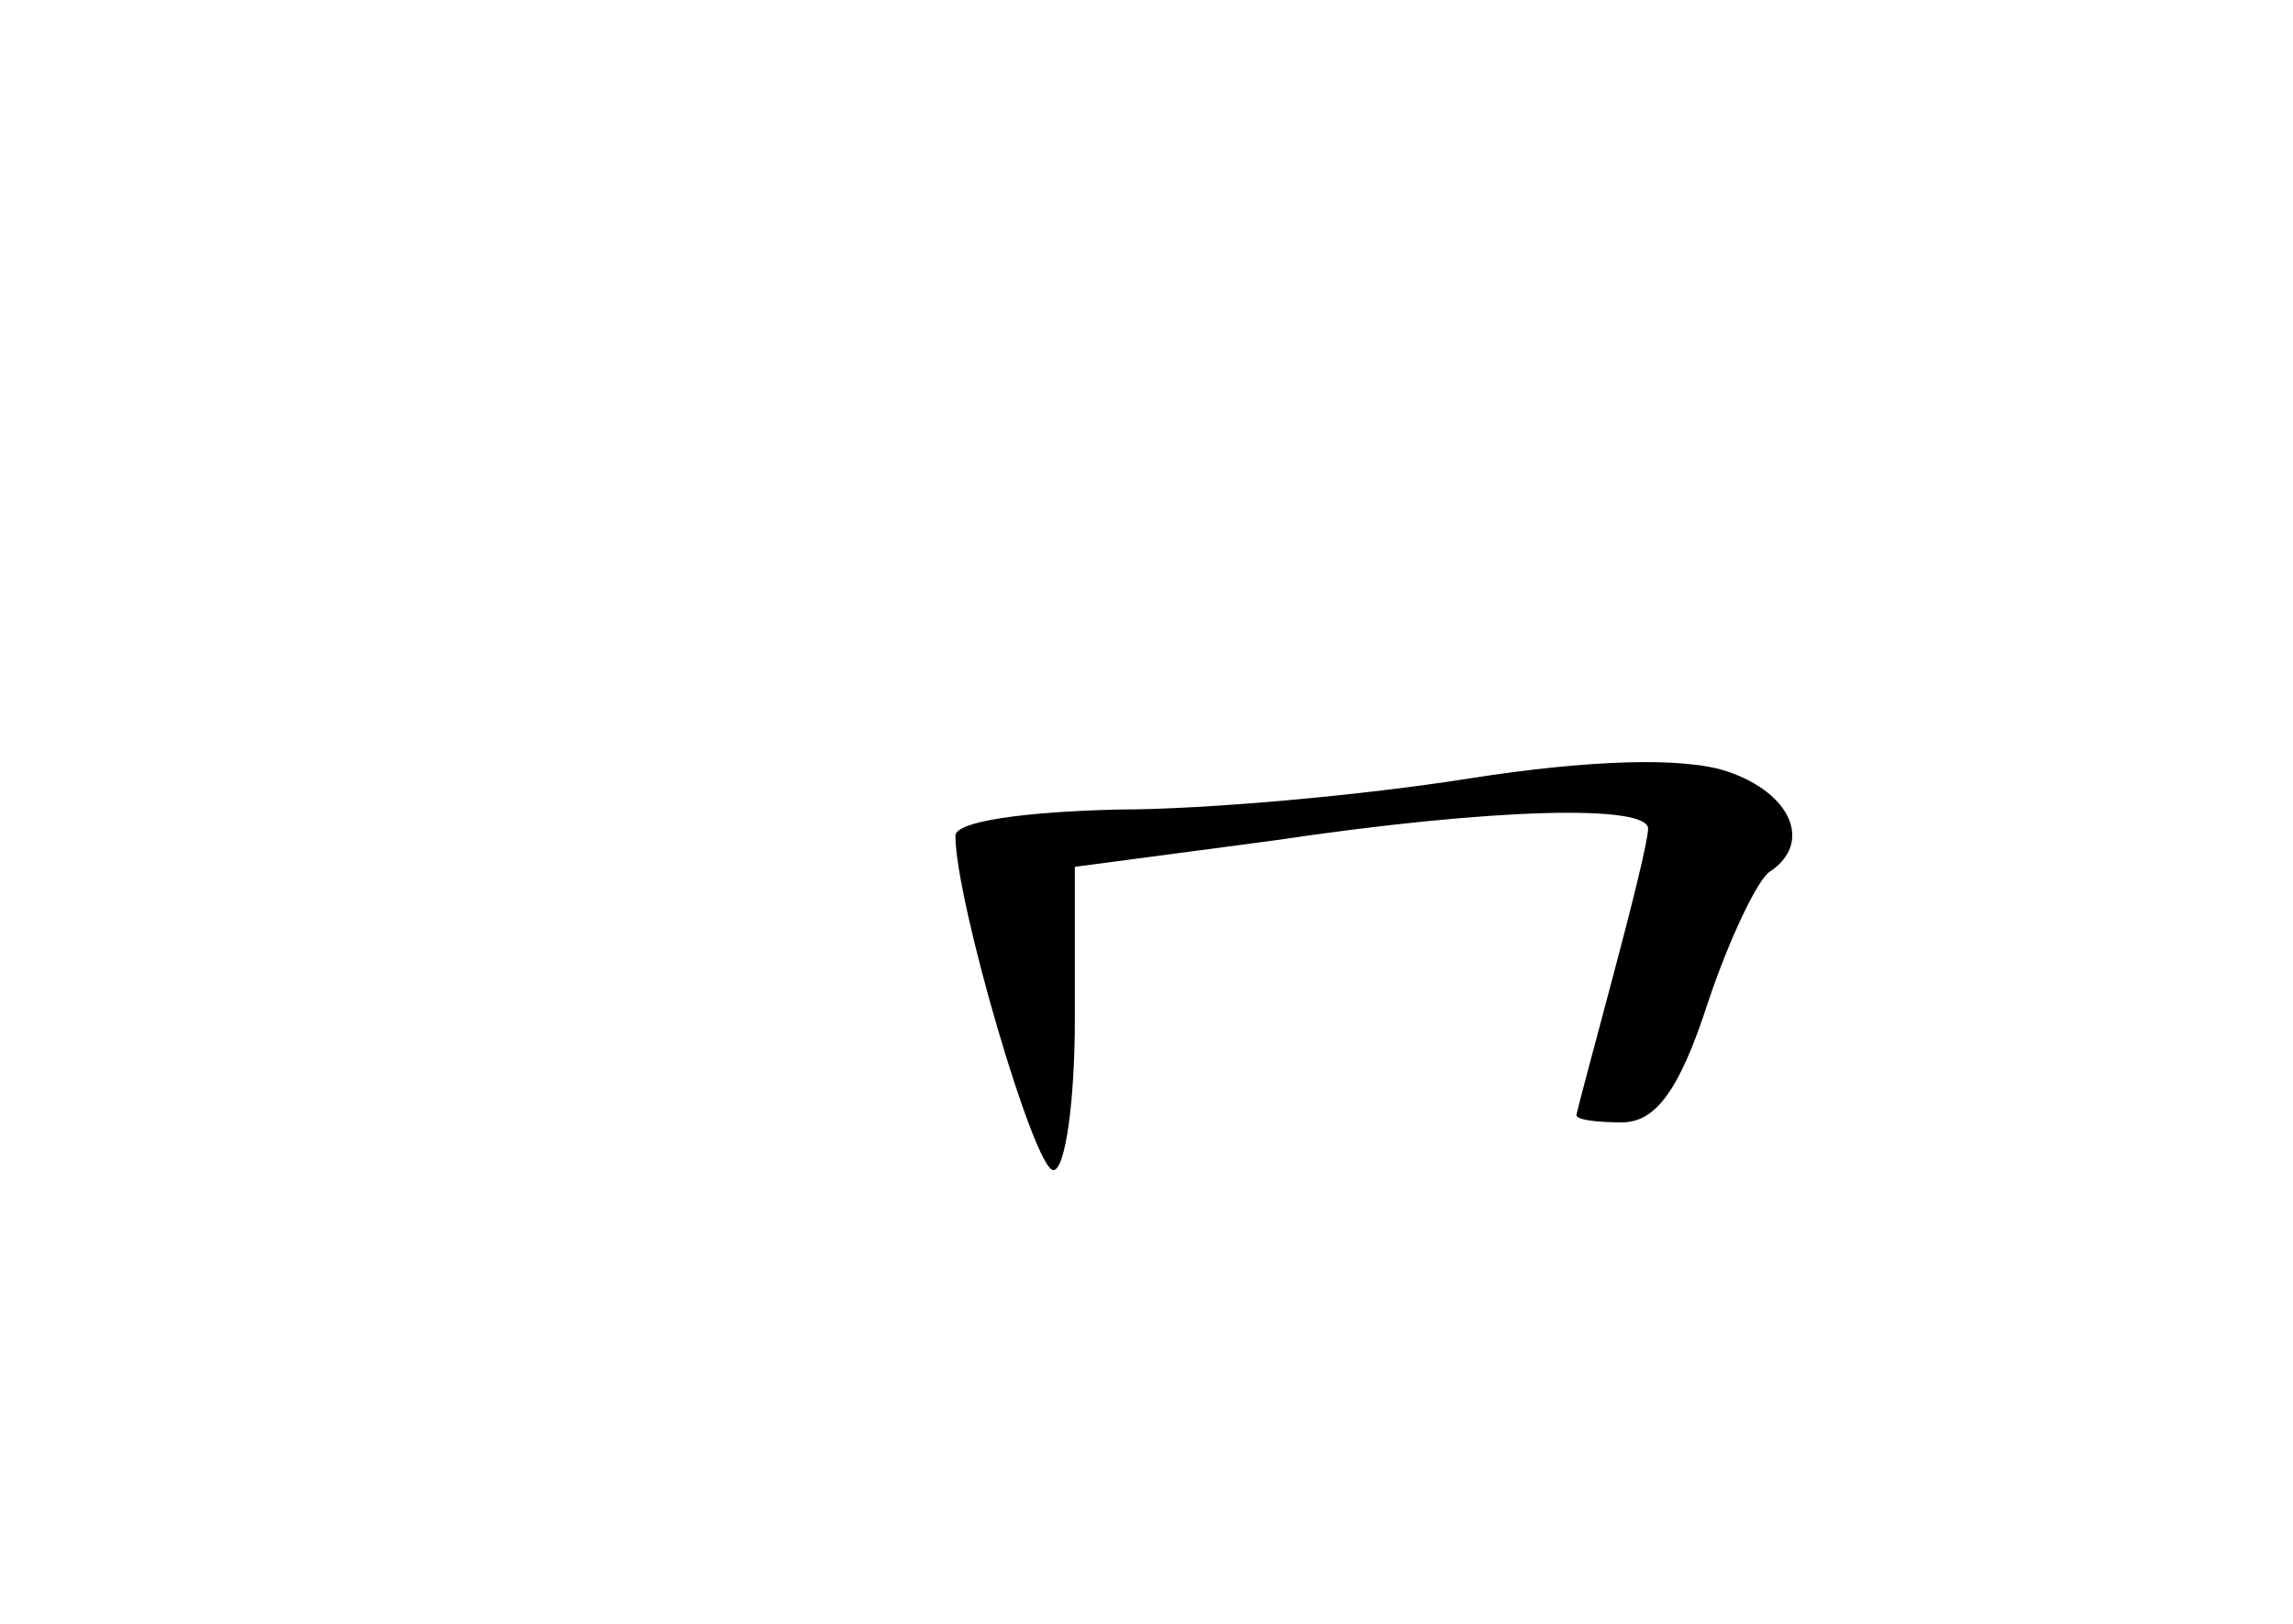 <?xml version="1.0" standalone="no"?>
<!DOCTYPE svg PUBLIC "-//W3C//DTD SVG 20010904//EN"
 "http://www.w3.org/TR/2001/REC-SVG-20010904/DTD/svg10.dtd">
<svg version="1.0" xmlns="http://www.w3.org/2000/svg"
 width="96pt" height="68pt" viewBox="0 0 96 68"
 preserveAspectRatio="xMidYMid meet">
<g transform="translate(0,68) scale(0.1,-0.1)"
fill="#000000" stroke="none">
<path d="M615 354 c-44 -7 -110 -13 -147 -13 -40 -1 -68 -5 -68 -11 0 -27 33
-140 41 -140 5 0 9 29 9 63 l0 64 83 11 c94 14 157 15 157 5 0 -5 -7 -33 -15
-63 -8 -30 -15 -56 -15 -57 0 -2 9 -3 19 -3 14 0 24 13 36 50 9 27 21 52 26
55 18 12 9 33 -18 42 -18 6 -57 5 -108 -3z"/>
</g>
</svg>
